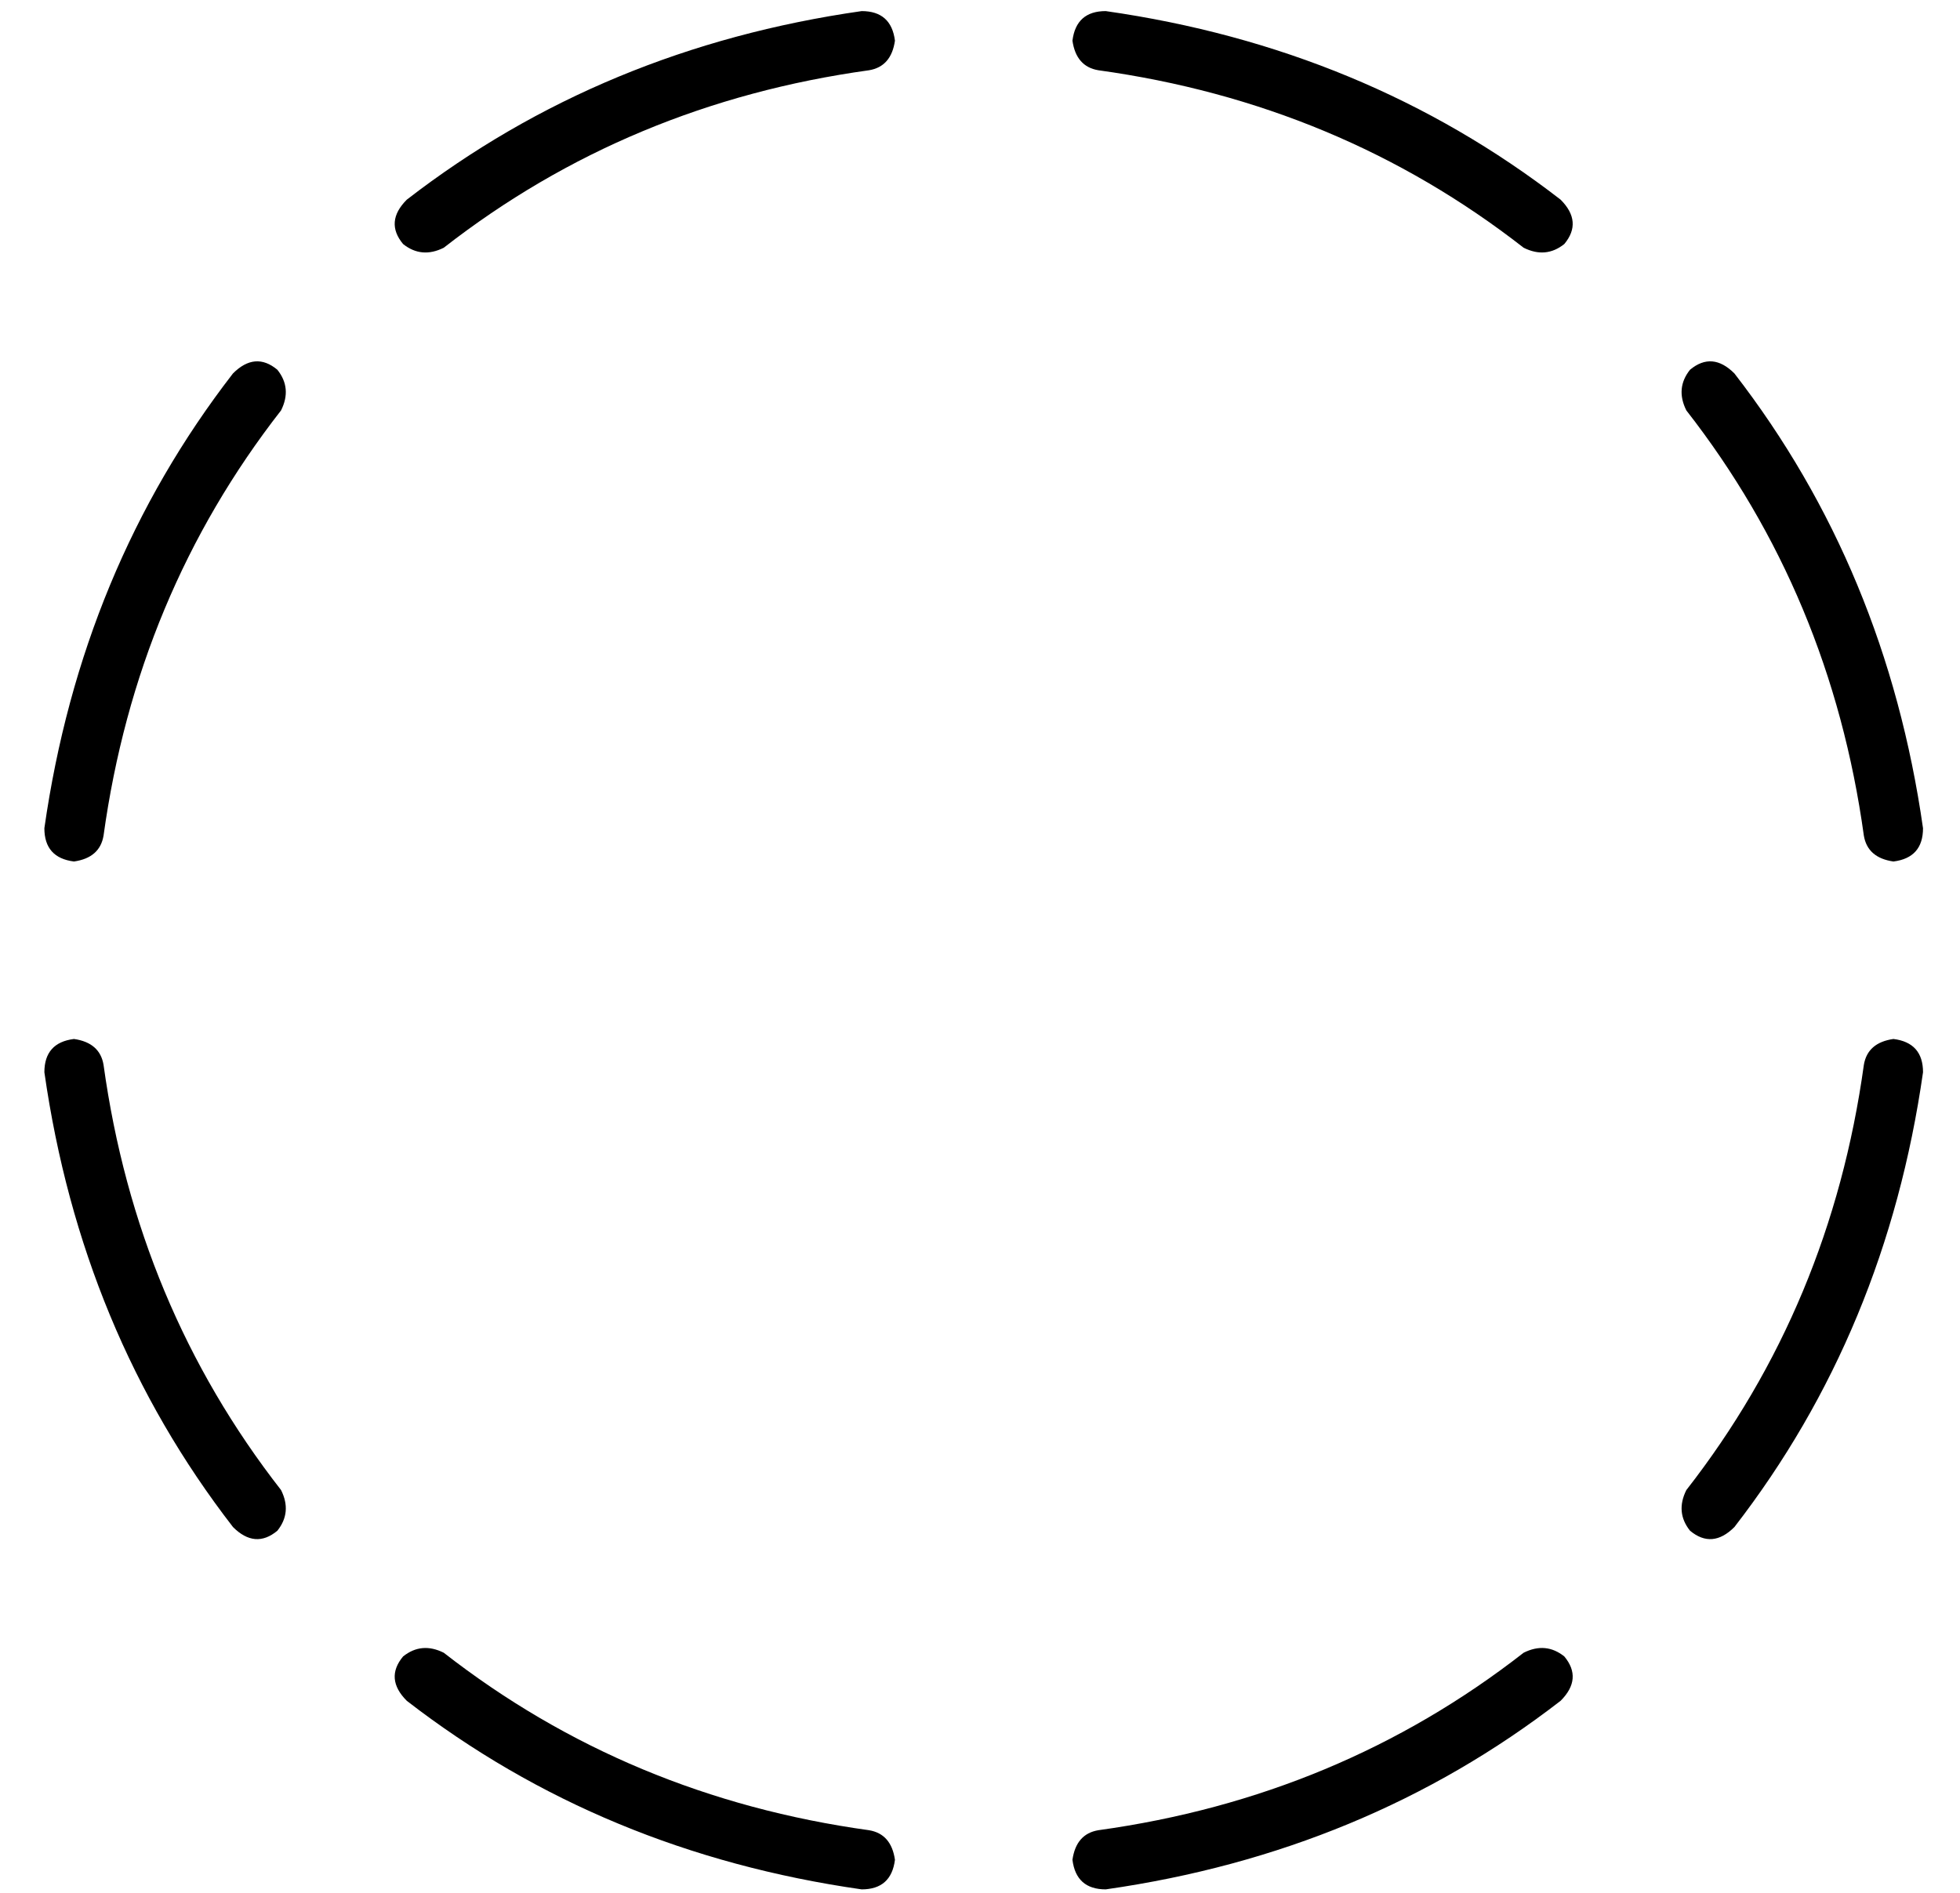 <?xml version="1.0" standalone="no"?>
<!DOCTYPE svg PUBLIC "-//W3C//DTD SVG 1.1//EN" "http://www.w3.org/Graphics/SVG/1.1/DTD/svg11.dtd" >
<svg xmlns="http://www.w3.org/2000/svg" xmlns:xlink="http://www.w3.org/1999/xlink" version="1.1" viewBox="-10 -40 530 512">
   <path fill="currentColor"
d="M10 193q7 -1 8 -7q9 -65 48 -115q3 -6 -1 -11q-6 -5 -12 1q-41 53 -51 123q0 8 8 9v0zM110 27q50 -39 115 -48q6 -1 7 -8q-1 -8 -9 -8q-70 10 -123 51q-6 6 -1 12q5 4 11 1v0zM280 463q1 8 9 8q70 -10 123 -51q6 -6 1 -12q-5 -4 -11 -1q-50 39 -115 48q-6 1 -7 8v0z
M446 363q-3 6 1 11q6 5 12 -1q41 -53 51 -123q0 -8 -8 -9q-7 1 -8 7q-9 65 -48 115v0zM99 408q-5 6 1 12q53 41 123 51q8 0 9 -8q-1 -7 -7 -8q-65 -9 -115 -48q-6 -3 -11 1v0zM53 373q6 6 12 1q4 -5 1 -11q-39 -50 -48 -115q-1 -6 -8 -7q-8 1 -8 9q10 70 51 123v0zM413 26
q5 -6 -1 -12q-53 -41 -123 -51q-8 0 -9 8q1 7 7 8q65 9 115 48q6 3 11 -1v0zM446 71q39 50 48 115q1 6 8 7q8 -1 8 -9q-10 -70 -51 -123q-6 -6 -12 -1q-4 5 -1 11v0z" />
</svg>
